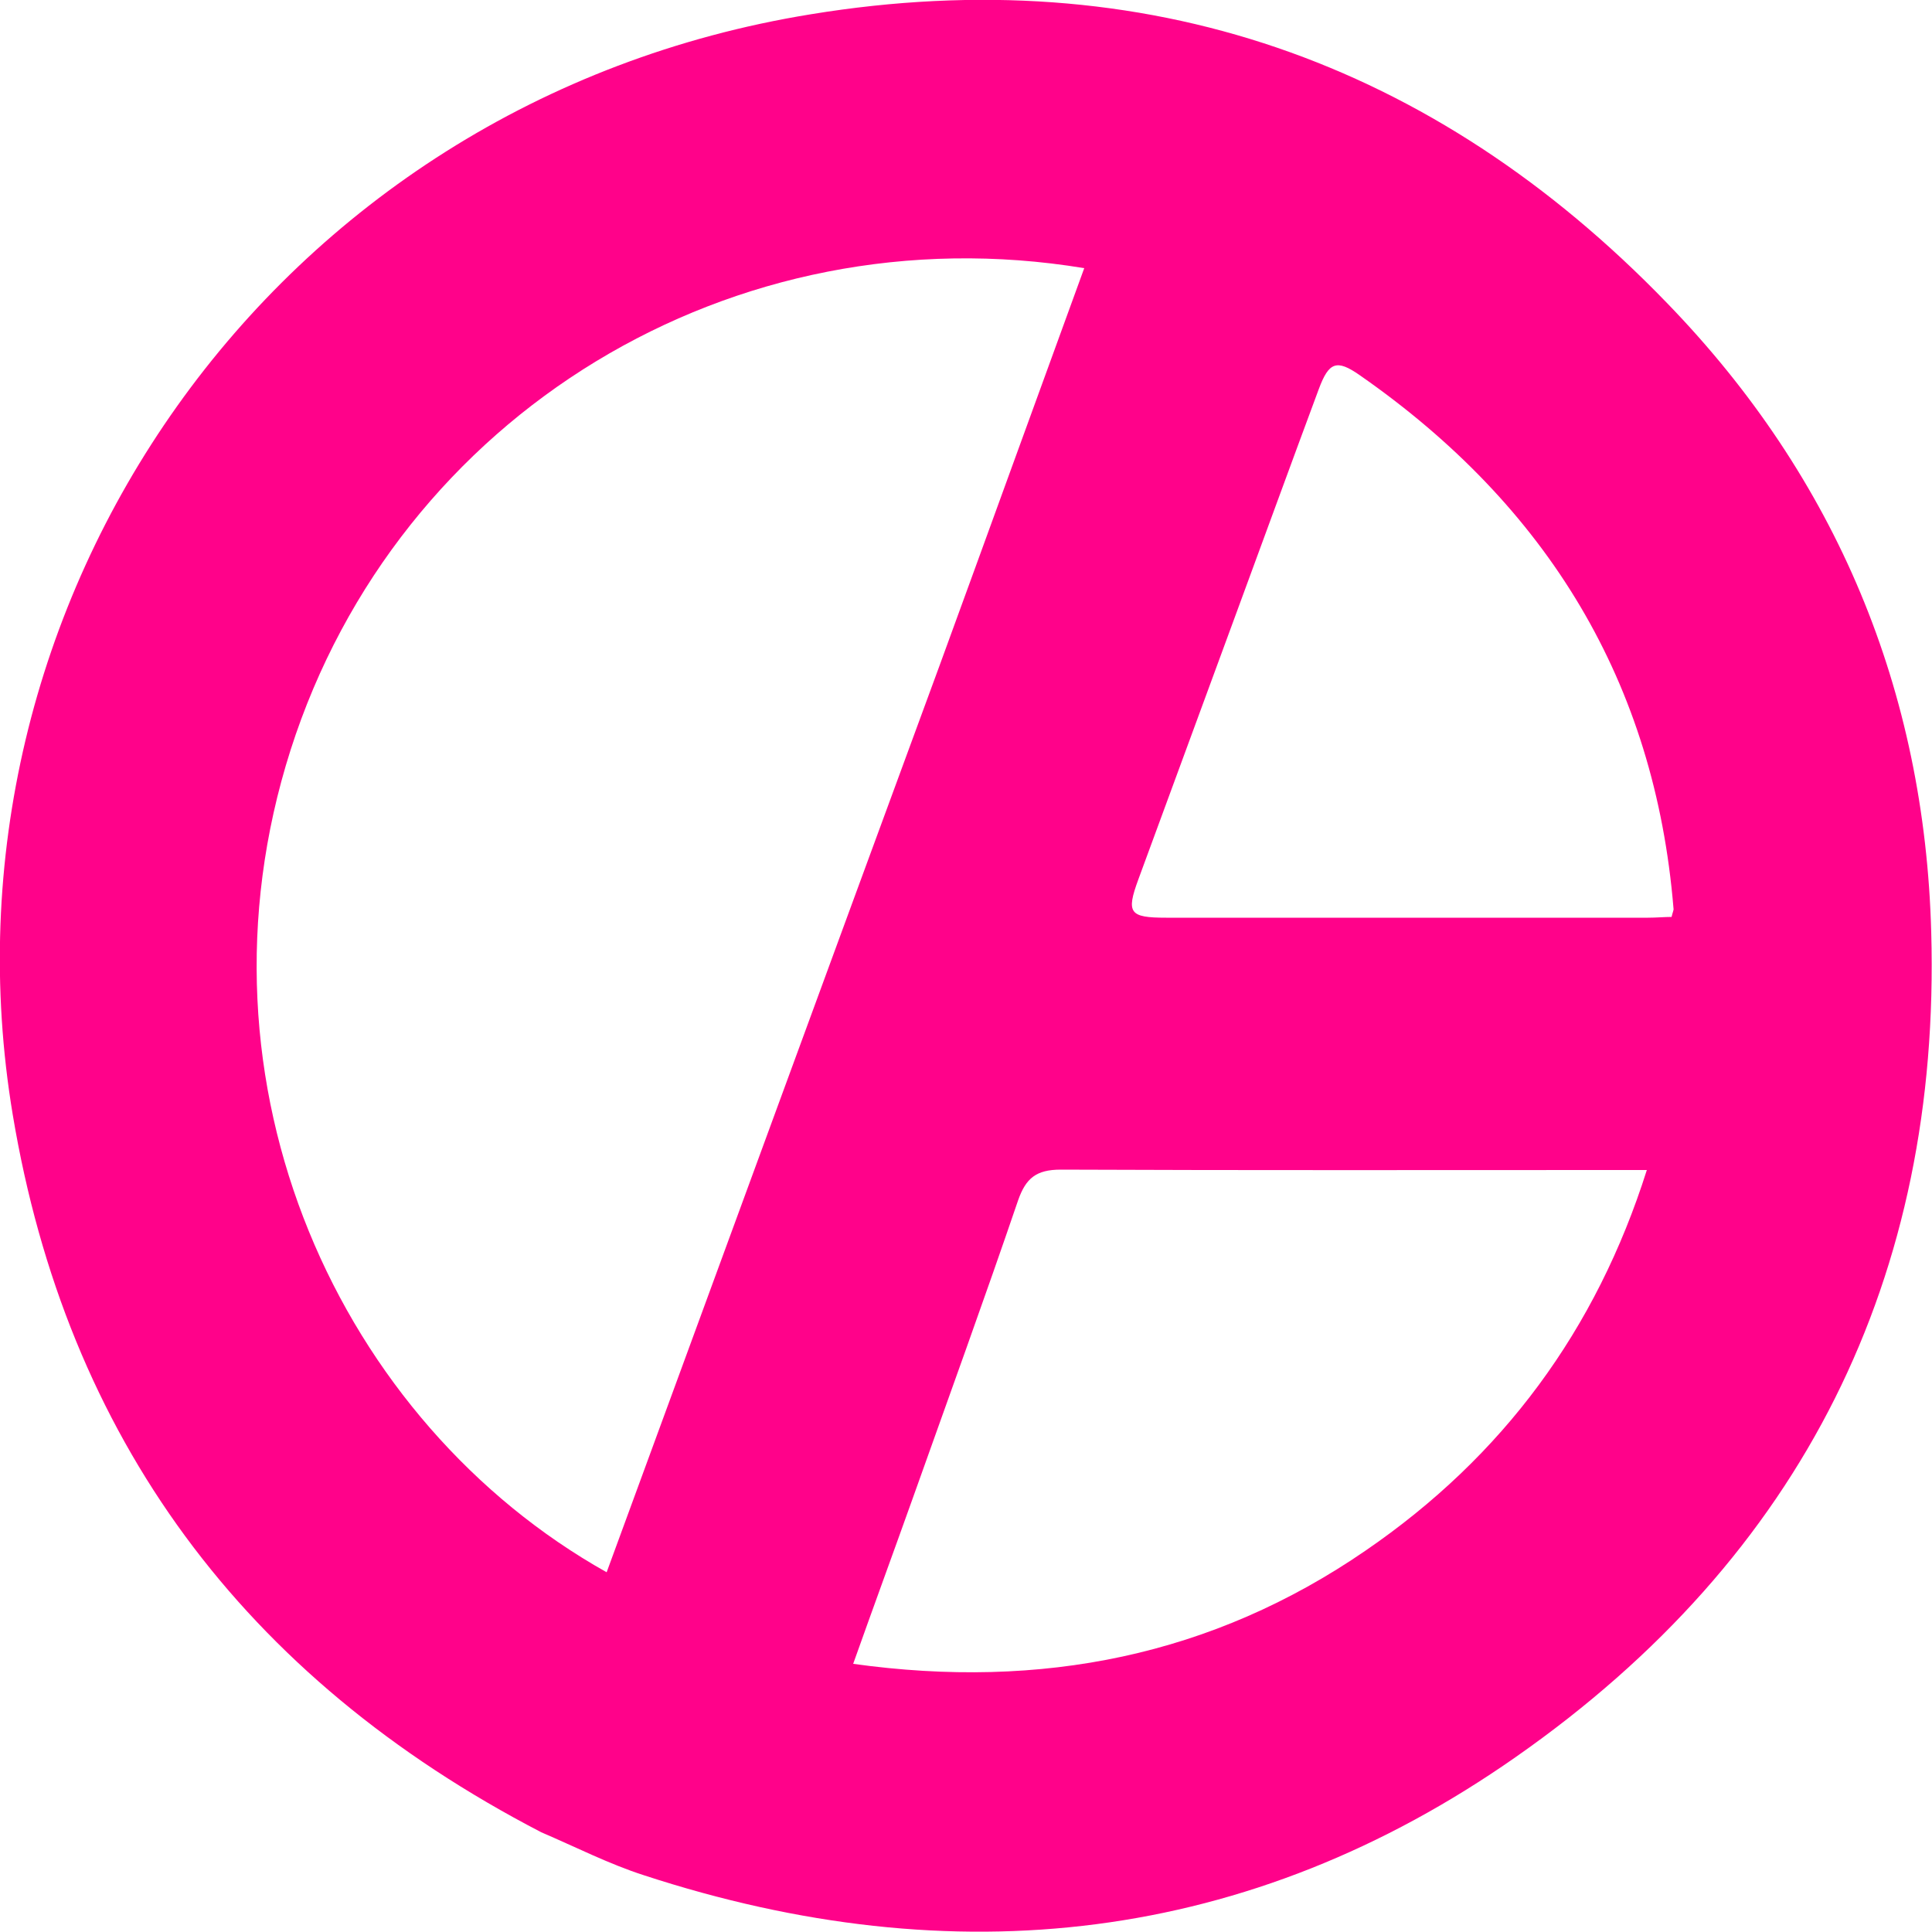 <svg width="50" height="50" viewBox="0 0 50 50" fill="none" xmlns="http://www.w3.org/2000/svg" xmlns:xlink="http://www.w3.org/1999/xlink">
	<desc>
			Created with Pixso.
	</desc>
	<defs/>
	<path id="path" d="M14.01 47.42C6.28 43.41 1.72 37.18 0.33 28.85C-1.87 15.65 6.99 2.64 20.98 0.37C29.64 -1.05 37.11 1.6 43.14 7.84C47.55 12.39 49.81 17.89 49.98 24.12C50.23 33.03 46.67 40.27 39.23 45.47C32.33 50.3 24.7 51.16 16.66 48.53C15.76 48.24 14.92 47.81 14.01 47.42ZM24.31 17.24C25.56 13.82 26.8 10.39 28.06 6.94C18.98 5.44 10.3 10.71 7.52 19.41C4.75 28.1 8.82 36.83 15.7 40.69C18.56 32.9 21.41 25.12 24.31 17.24ZM23.62 38.78C23.12 40.18 22.61 41.57 22.08 43.06C26.96 43.74 31.38 42.85 35.34 40.13C38.9 37.69 41.31 34.42 42.62 30.28C42.3 30.28 42.13 30.28 41.95 30.28C37.12 30.28 32.28 30.29 27.45 30.27C26.82 30.27 26.55 30.49 26.35 31.06C25.48 33.61 24.56 36.14 23.62 38.78ZM31.98 15.91C31.14 18.19 30.3 20.48 29.46 22.76C29.14 23.63 29.23 23.75 30.18 23.75C34.34 23.75 38.49 23.75 42.65 23.75C42.86 23.75 43.08 23.73 43.26 23.73C43.29 23.6 43.32 23.55 43.31 23.51C42.83 17.67 40.06 13.1 35.19 9.71C34.59 9.29 34.39 9.37 34.13 10.07C33.42 11.98 32.72 13.9 31.98 15.91Z" fill="#FF028A" fill-opacity="1" fill-rule="nonzero"/>
	<path id="path" d="M0.33 28.85C-1.87 15.65 6.99 2.64 20.98 0.37C29.64 -1.05 37.11 1.6 43.14 7.84C47.55 12.39 49.81 17.89 49.98 24.12C50.23 33.03 46.67 40.27 39.23 45.47C32.33 50.3 24.7 51.16 16.66 48.53C15.76 48.24 14.92 47.81 14.01 47.42C6.28 43.41 1.72 37.18 0.33 28.85ZM28.06 6.94C18.98 5.44 10.3 10.71 7.52 19.41C4.75 28.1 8.82 36.83 15.7 40.69C18.56 32.9 21.41 25.12 24.31 17.24C25.56 13.82 26.8 10.39 28.06 6.94ZM22.08 43.06C26.96 43.74 31.38 42.85 35.34 40.13C38.9 37.69 41.31 34.42 42.62 30.28C42.3 30.28 42.13 30.28 41.95 30.28C37.12 30.28 32.28 30.29 27.45 30.27C26.82 30.27 26.55 30.49 26.35 31.06C25.48 33.61 24.56 36.14 23.62 38.78C23.12 40.18 22.61 41.57 22.08 43.06ZM29.46 22.76C29.14 23.63 29.23 23.75 30.18 23.75C34.34 23.75 38.49 23.75 42.65 23.75C42.86 23.75 43.08 23.73 43.26 23.73C43.29 23.6 43.32 23.55 43.31 23.51C42.83 17.67 40.06 13.1 35.19 9.71C34.59 9.29 34.39 9.37 34.13 10.07C33.42 11.98 32.72 13.9 31.98 15.91C31.14 18.19 30.3 20.48 29.46 22.76Z" stroke="#000000" stroke-opacity="0" stroke-width="1"/>
</svg>
